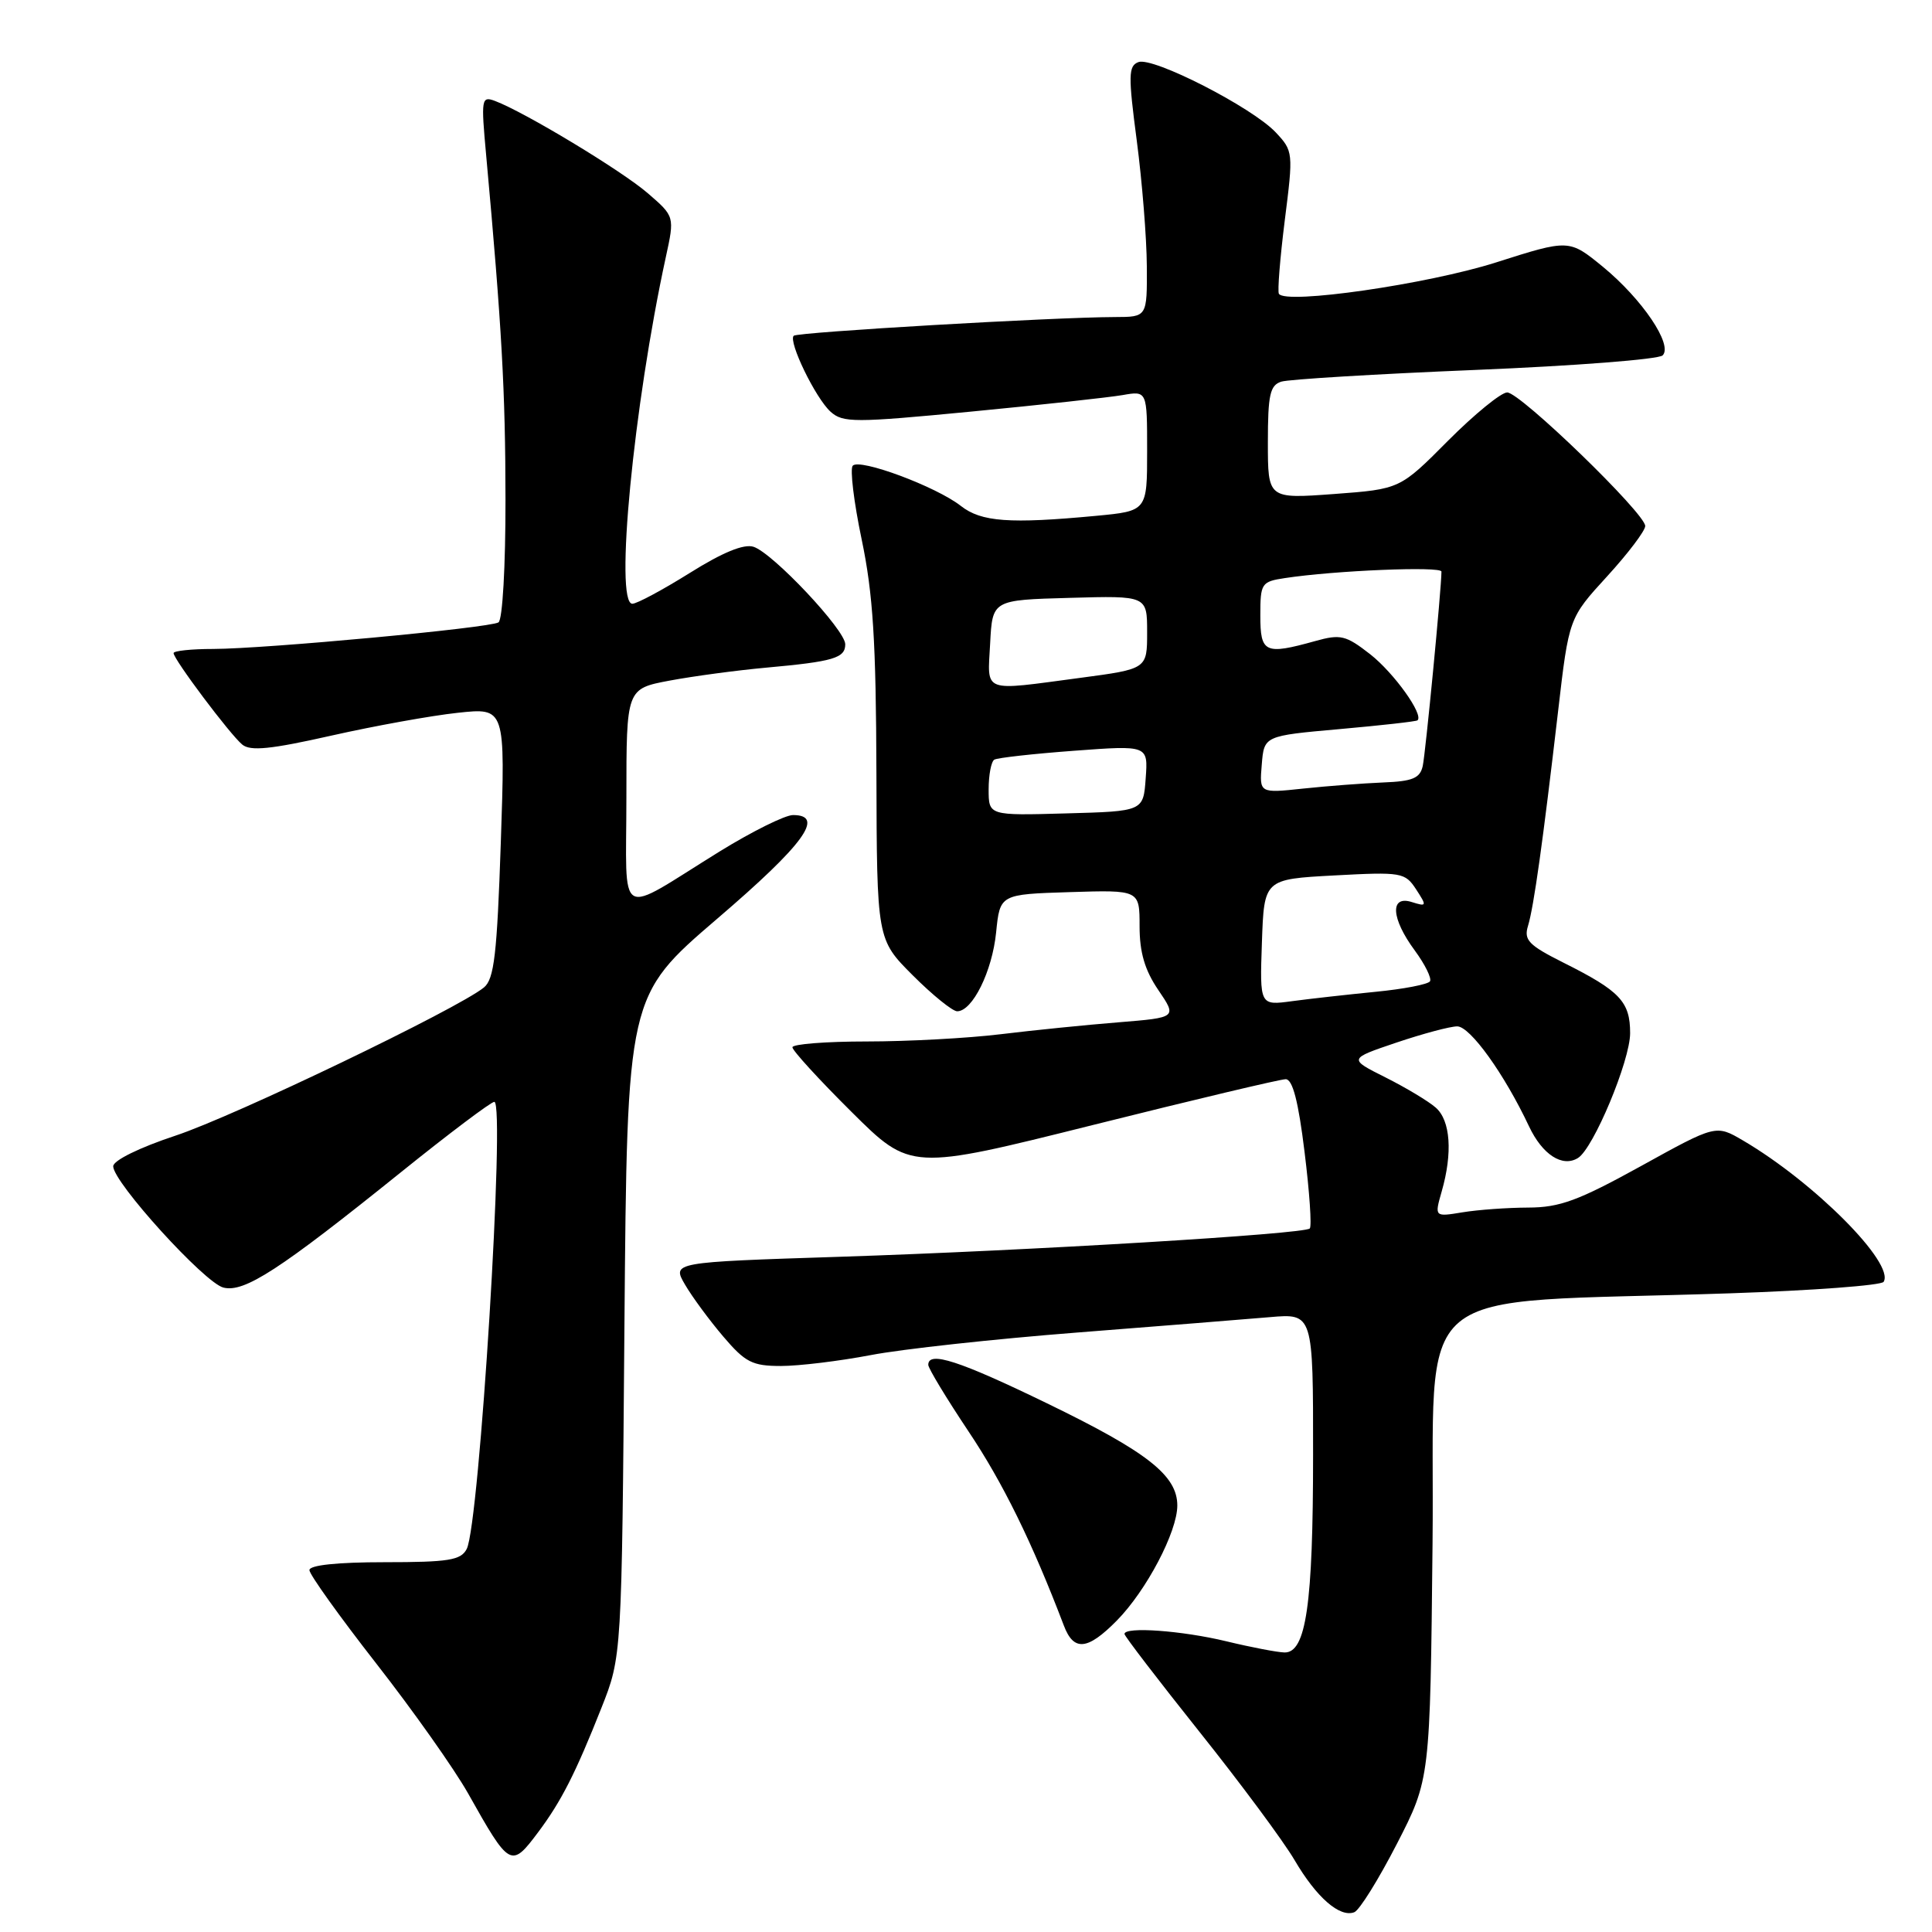 <?xml version="1.0" encoding="UTF-8" standalone="no"?>
<!DOCTYPE svg PUBLIC "-//W3C//DTD SVG 1.1//EN" "http://www.w3.org/Graphics/SVG/1.1/DTD/svg11.dtd" >
<svg xmlns="http://www.w3.org/2000/svg" xmlns:xlink="http://www.w3.org/1999/xlink" version="1.1" viewBox="0 0 256 256">
 <g >
 <path fill="currentColor"
d=" M 185.09 244.33 C 189.50 235.75 189.50 235.75 189.82 204.51 C 190.19 169.05 185.68 172.85 229.28 171.37 C 240.16 171.00 249.30 170.32 249.59 169.85 C 251.10 167.41 240.39 156.65 230.94 151.11 C 227.37 149.02 227.37 149.02 217.44 154.51 C 209.14 159.09 206.68 160.00 202.50 160.01 C 199.75 160.02 195.83 160.30 193.78 160.64 C 190.07 161.25 190.07 161.25 191.03 157.88 C 192.50 152.77 192.20 148.48 190.25 146.77 C 189.29 145.92 186.29 144.12 183.58 142.76 C 178.67 140.30 178.67 140.30 185.03 138.15 C 188.53 136.97 192.15 136.00 193.09 136.00 C 194.80 136.00 199.33 142.30 202.60 149.24 C 204.37 153.00 207.03 154.72 209.09 153.44 C 211.14 152.18 216.00 140.54 216.00 136.90 C 216.00 132.73 214.67 131.31 207.15 127.55 C 202.55 125.24 201.89 124.56 202.47 122.68 C 203.24 120.15 204.44 111.55 206.46 94.20 C 207.89 81.90 207.89 81.90 212.95 76.37 C 215.73 73.33 218.00 70.33 218.00 69.70 C 218.00 68.03 201.44 52.00 199.71 52.00 C 198.91 52.00 195.38 54.88 191.87 58.40 C 185.50 64.81 185.50 64.81 176.75 65.46 C 168.00 66.10 168.00 66.10 168.00 58.62 C 168.00 52.31 168.28 51.05 169.78 50.57 C 170.77 50.26 182.32 49.56 195.46 49.02 C 208.60 48.48 219.78 47.62 220.31 47.09 C 221.70 45.70 217.61 39.64 212.38 35.34 C 207.91 31.69 207.91 31.69 198.21 34.78 C 189.15 37.66 170.35 40.38 169.46 38.93 C 169.26 38.60 169.61 34.22 170.24 29.19 C 171.38 20.21 171.36 20.01 169.04 17.54 C 165.93 14.23 152.76 7.49 150.84 8.23 C 149.51 8.74 149.49 10.00 150.63 18.65 C 151.34 24.07 151.94 31.54 151.96 35.25 C 152.00 42.00 152.00 42.00 147.75 42.01 C 139.65 42.03 105.66 44.01 105.17 44.49 C 104.42 45.25 108.06 52.75 110.05 54.55 C 111.69 56.03 113.20 56.03 128.67 54.54 C 137.92 53.65 146.96 52.66 148.75 52.35 C 152.00 51.78 152.00 51.78 152.00 59.74 C 152.00 67.71 152.00 67.71 145.25 68.35 C 133.78 69.43 130.02 69.16 127.32 67.04 C 124.06 64.48 113.89 60.69 112.99 61.71 C 112.61 62.14 113.14 66.55 114.18 71.50 C 115.68 78.67 116.08 84.97 116.13 102.49 C 116.19 124.48 116.19 124.48 120.95 129.24 C 123.57 131.86 126.22 134.00 126.83 134.00 C 128.86 134.00 131.47 128.71 131.99 123.56 C 132.50 118.50 132.50 118.50 141.75 118.21 C 151.00 117.92 151.00 117.92 151.00 122.73 C 151.00 126.20 151.69 128.55 153.48 131.18 C 155.96 134.83 155.96 134.83 148.23 135.46 C 143.98 135.80 136.94 136.51 132.59 137.04 C 128.24 137.57 120.25 138.00 114.84 138.00 C 109.43 138.00 105.00 138.35 105.00 138.77 C 105.00 139.20 108.52 143.05 112.83 147.33 C 120.66 155.11 120.66 155.11 144.85 149.06 C 158.16 145.73 169.64 143.00 170.36 143.00 C 171.28 143.00 172.04 145.93 172.86 152.64 C 173.52 157.95 173.83 162.51 173.55 162.78 C 172.81 163.52 136.51 165.71 111.27 166.53 C 89.04 167.25 89.04 167.25 90.77 170.22 C 91.72 171.85 94.00 174.94 95.83 177.09 C 98.75 180.52 99.68 181.00 103.49 181.00 C 105.87 181.00 111.22 180.35 115.36 179.56 C 119.51 178.76 131.81 177.42 142.70 176.57 C 153.59 175.72 165.09 174.80 168.25 174.53 C 174.00 174.03 174.00 174.03 173.99 192.77 C 173.99 212.64 173.06 219.02 170.20 218.96 C 169.27 218.94 165.80 218.28 162.50 217.48 C 156.61 216.06 149.00 215.51 149.00 216.51 C 149.00 216.79 153.47 222.62 158.93 229.47 C 164.40 236.32 170.07 243.97 171.54 246.48 C 174.44 251.43 177.53 254.12 179.45 253.38 C 180.13 253.12 182.66 249.05 185.09 244.33 Z  M 71.33 242.75 C 74.36 238.70 76.25 235.00 79.69 226.31 C 82.39 219.50 82.39 219.50 82.74 175.73 C 83.10 131.97 83.10 131.97 95.04 121.73 C 106.53 111.89 109.37 108.00 105.08 108.00 C 104.02 108.00 99.64 110.18 95.33 112.84 C 81.50 121.40 83.00 122.28 83.00 105.67 C 83.00 91.26 83.00 91.26 88.75 90.18 C 91.91 89.59 97.65 88.82 101.50 88.47 C 110.44 87.66 112.00 87.20 112.00 85.37 C 112.00 83.47 102.39 73.26 99.84 72.45 C 98.55 72.04 95.72 73.21 91.40 75.92 C 87.81 78.16 84.39 80.00 83.79 80.00 C 81.41 80.00 83.95 53.74 88.22 34.09 C 89.40 28.68 89.40 28.68 85.82 25.59 C 82.37 22.61 69.53 14.86 65.60 13.38 C 63.79 12.70 63.73 13.07 64.42 20.58 C 66.49 43.29 66.97 51.86 66.98 66.19 C 66.99 75.01 66.59 82.14 66.05 82.47 C 64.85 83.21 35.21 85.97 28.25 85.99 C 25.36 85.99 23.00 86.24 23.00 86.54 C 23.00 87.36 30.48 97.33 32.10 98.66 C 33.18 99.56 35.90 99.28 43.92 97.47 C 49.65 96.18 57.18 94.82 60.65 94.45 C 66.96 93.77 66.96 93.77 66.36 111.64 C 65.86 126.45 65.48 129.73 64.13 130.84 C 60.66 133.67 31.09 147.89 23.25 150.48 C 18.45 152.07 15.00 153.77 15.00 154.54 C 15.00 156.66 27.11 169.99 29.60 170.61 C 32.37 171.31 37.03 168.28 53.11 155.34 C 59.49 150.20 65.07 146.00 65.50 146.00 C 66.98 146.00 63.53 202.02 61.84 205.25 C 61.07 206.74 59.44 207.00 50.96 207.00 C 44.69 207.00 41.00 207.39 41.00 208.05 C 41.00 208.62 44.99 214.19 49.86 220.43 C 54.73 226.66 60.20 234.40 62.02 237.63 C 67.55 247.47 67.72 247.57 71.33 242.75 Z  M 147.97 214.75 C 151.90 210.77 156.00 202.97 156.00 199.49 C 156.00 195.51 152.04 192.40 138.74 185.95 C 127.08 180.29 123.00 178.97 123.00 180.85 C 123.00 181.31 125.40 185.27 128.32 189.65 C 132.89 196.47 136.77 204.38 140.96 215.38 C 142.27 218.85 144.09 218.68 147.97 214.75 Z  M 167.21 124.87 C 167.50 116.50 167.50 116.50 176.80 116.00 C 185.72 115.52 186.17 115.60 187.64 117.84 C 189.09 120.07 189.06 120.15 187.08 119.53 C 184.14 118.59 184.32 121.69 187.47 125.95 C 188.82 127.79 189.73 129.63 189.48 130.03 C 189.23 130.43 185.98 131.06 182.26 131.42 C 178.54 131.79 173.57 132.34 171.21 132.66 C 166.92 133.24 166.92 133.24 167.21 124.87 Z  M 131.00 104.59 C 131.00 102.68 131.34 100.91 131.75 100.66 C 132.16 100.41 136.92 99.88 142.31 99.48 C 152.13 98.75 152.13 98.75 151.81 103.13 C 151.50 107.50 151.50 107.50 141.25 107.78 C 131.00 108.07 131.00 108.07 131.00 104.59 Z  M 167.19 101.31 C 167.50 97.50 167.50 97.50 177.50 96.61 C 183.00 96.12 187.65 95.60 187.82 95.45 C 188.70 94.73 184.72 89.18 181.57 86.70 C 178.32 84.17 177.64 84.00 174.25 84.95 C 167.59 86.80 167.00 86.52 167.00 81.55 C 167.00 77.29 167.14 77.07 170.25 76.60 C 176.87 75.59 191.00 75.01 191.00 75.74 C 190.99 78.06 188.89 99.82 188.52 101.50 C 188.16 103.12 187.17 103.53 183.29 103.68 C 180.65 103.79 175.88 104.15 172.69 104.49 C 166.87 105.11 166.87 105.11 167.19 101.31 Z  M 131.20 85.25 C 131.50 79.50 131.50 79.50 141.75 79.22 C 152.00 78.93 152.00 78.93 152.00 83.78 C 152.00 88.64 152.00 88.64 143.14 89.82 C 129.97 91.57 130.85 91.91 131.20 85.25 Z "/>
</g>
</svg>